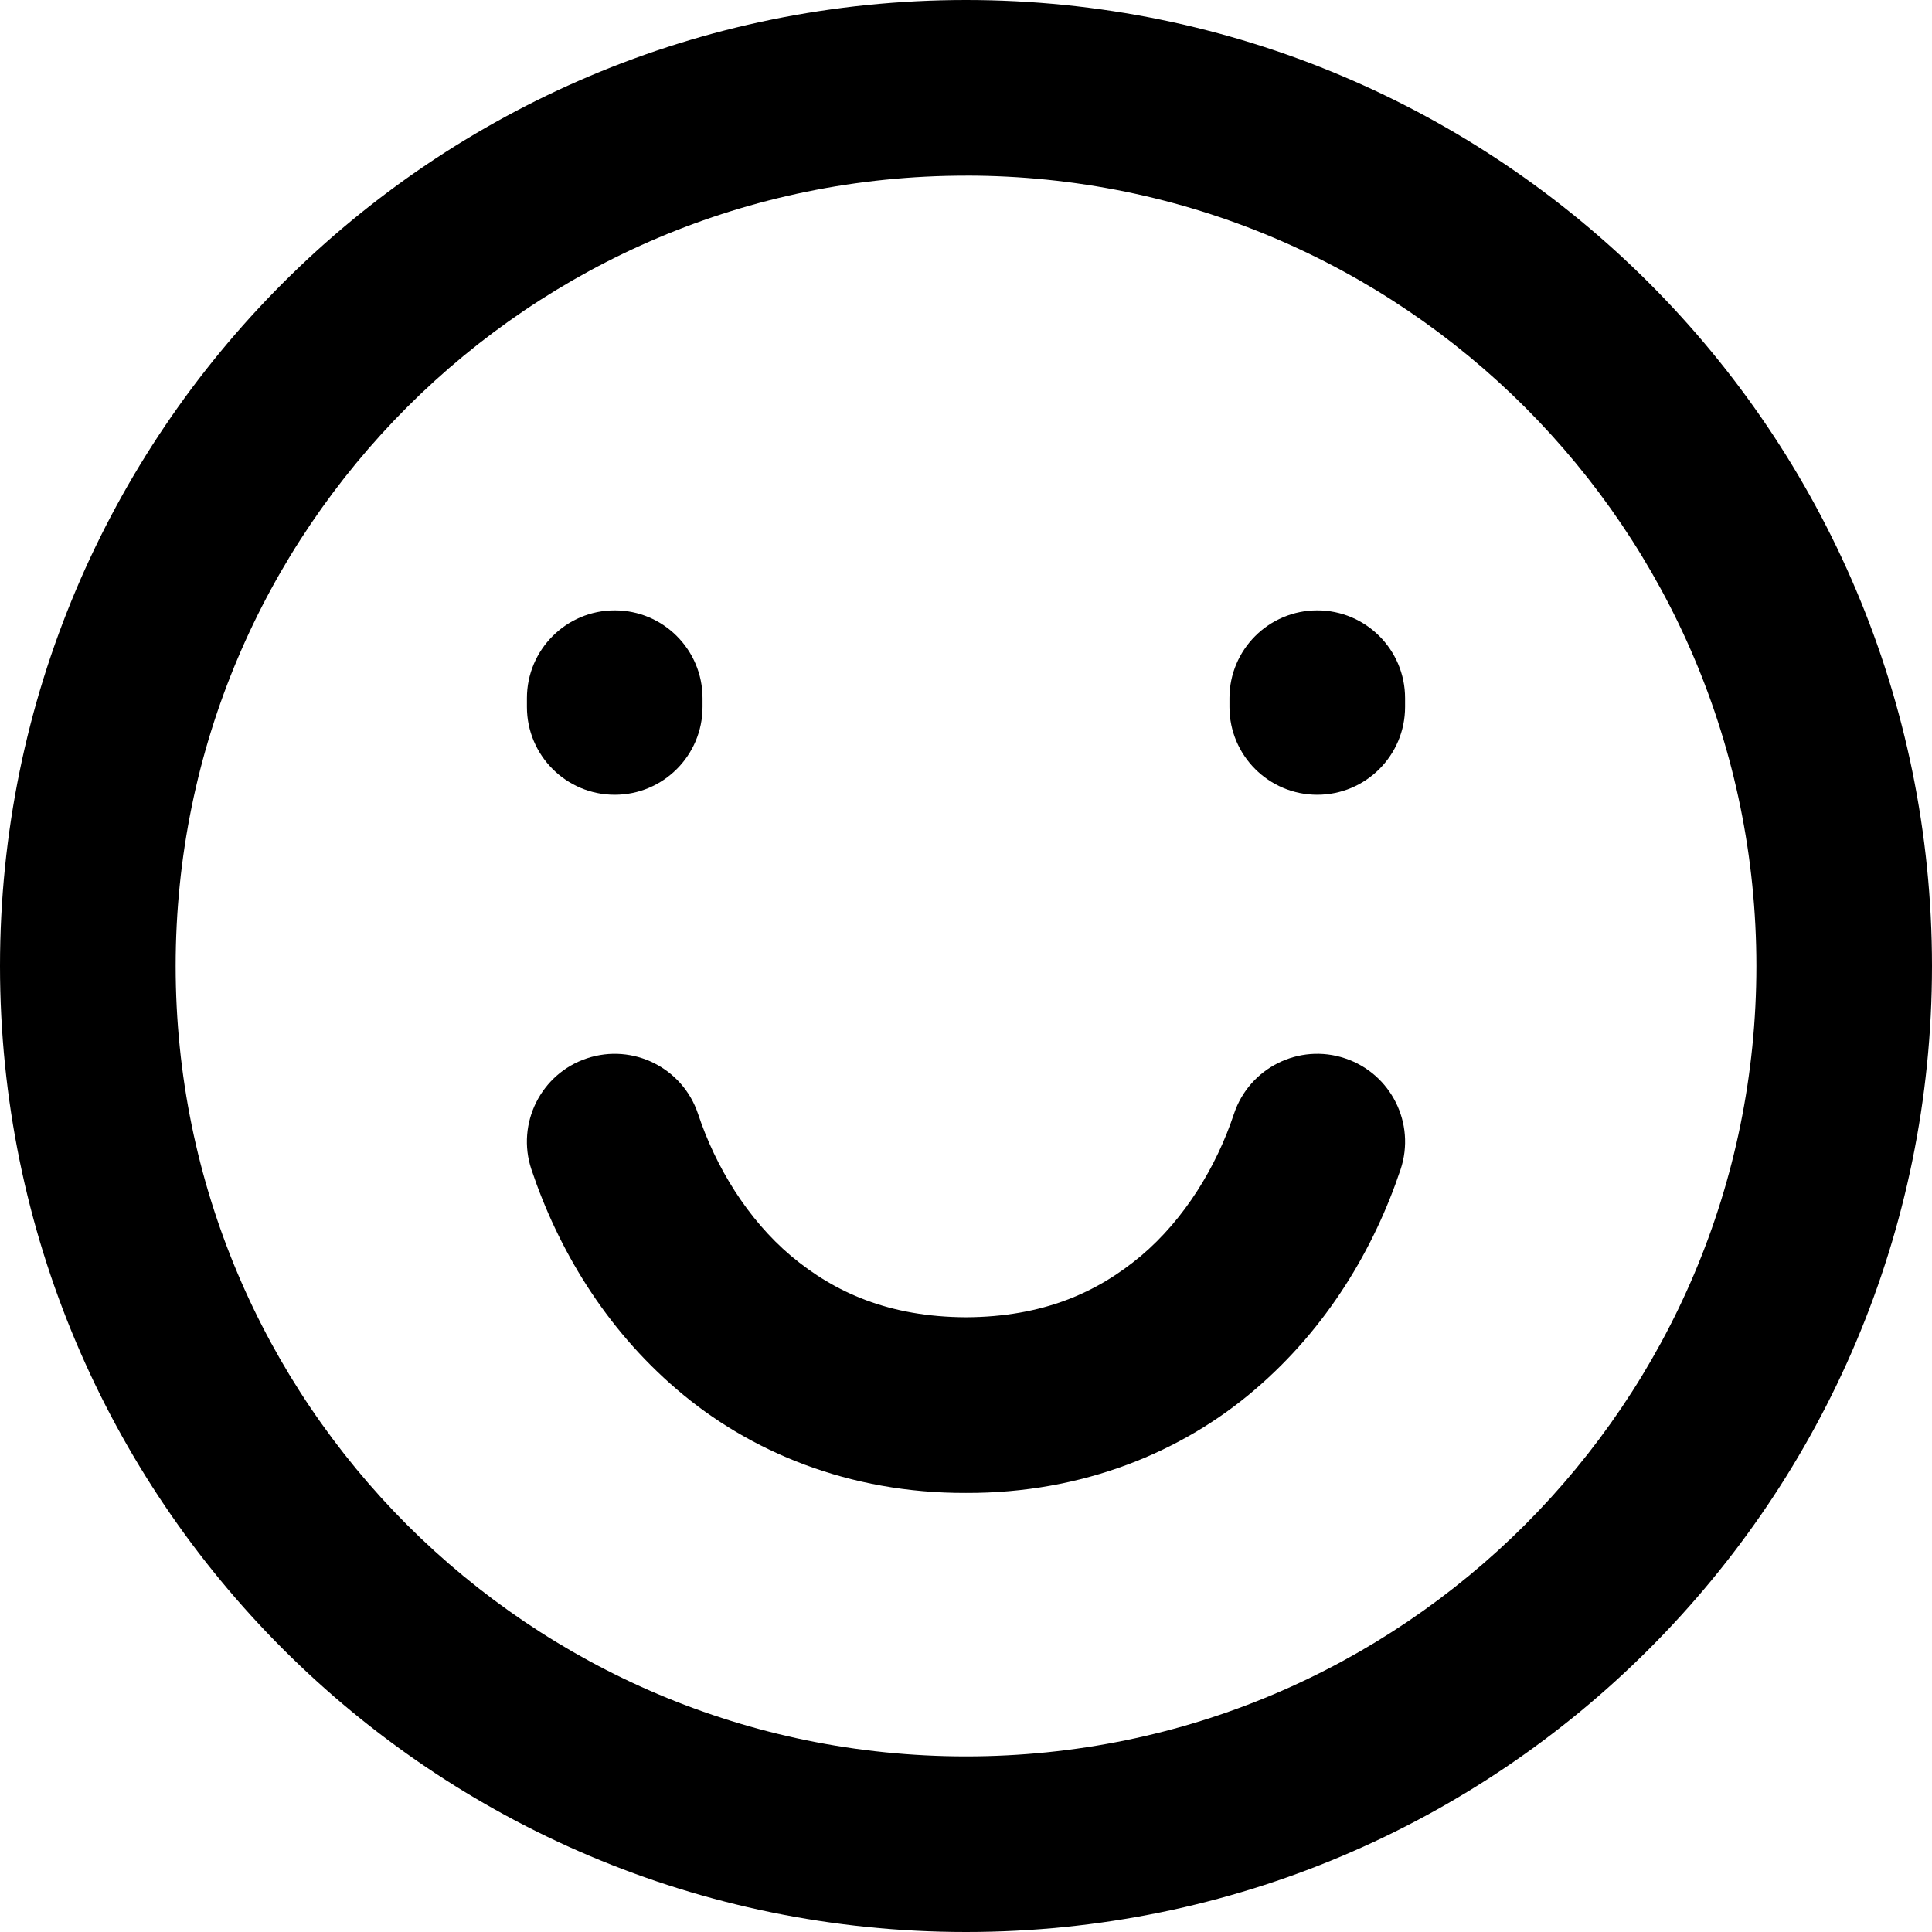 <?xml version="1.0" encoding="utf-8"?>
<!-- Generator: Adobe Illustrator 28.0.0, SVG Export Plug-In . SVG Version: 6.00 Build 0)  -->
<svg version="1.1" id="Layer_1" xmlns="http://www.w3.org/2000/svg" xmlns:xlink="http://www.w3.org/1999/xlink" x="0px" y="0px"
	 viewBox="0 0 512 512" style="enable-background:new 0 0 512 512;" xml:space="preserve">
<g>
	<path d="M256,23.27v23.27c57.91,0.01,110.13,23.41,148.11,61.35c37.94,37.98,61.34,90.19,61.35,148.11
		c-0.01,57.91-23.41,110.13-61.35,148.11c-37.98,37.94-90.19,61.34-148.11,61.35c-57.91-0.01-110.13-23.41-148.11-61.35
		C69.95,366.13,46.56,313.91,46.55,256c0.01-57.91,23.41-110.13,61.35-148.11C145.87,69.95,198.09,46.56,256,46.55L256,23.27V0
		C114.61,0.02,0.02,114.61,0,256c0.02,141.39,114.61,255.98,256,256c141.39-0.02,255.98-114.61,256-256
		C511.98,114.61,397.39,0.02,256,0V23.27z"/>
	<path d="M186.18,187.35v-2.33c0-12.85-10.42-23.27-23.27-23.27c-12.85,0-23.27,10.42-23.27,23.27v2.33
		c0,12.85,10.42,23.27,23.27,23.27C175.76,210.62,186.18,200.2,186.18,187.35"/>
	<path d="M372.36,187.35v-2.33c0-12.85-10.42-23.27-23.27-23.27s-23.27,10.42-23.27,23.27v2.33c0,12.85,10.42,23.27,23.27,23.27
		S372.36,200.2,372.36,187.35"/>
	<path d="M327.01,295.19c-4.65,14.02-13.08,27.86-24.63,37.63c-11.66,9.76-25.99,16.16-46.38,16.27
		c-20.39-0.11-34.73-6.51-46.38-16.27c-11.55-9.77-19.98-23.61-24.63-37.63c-4.06-12.19-17.24-18.78-29.44-14.72
		c-12.19,4.06-18.78,17.24-14.72,29.44c6.99,20.89,19.4,41.96,38.63,58.37c19.13,16.42,45.52,27.47,76.54,27.36
		c31.02,0.11,57.41-10.94,76.54-27.36c19.23-16.41,31.64-37.48,38.63-58.37c4.06-12.19-2.53-25.37-14.72-29.44
		C344.26,276.4,331.08,282.99,327.01,295.19L327.01,295.19z"/>
</g>
</svg>
